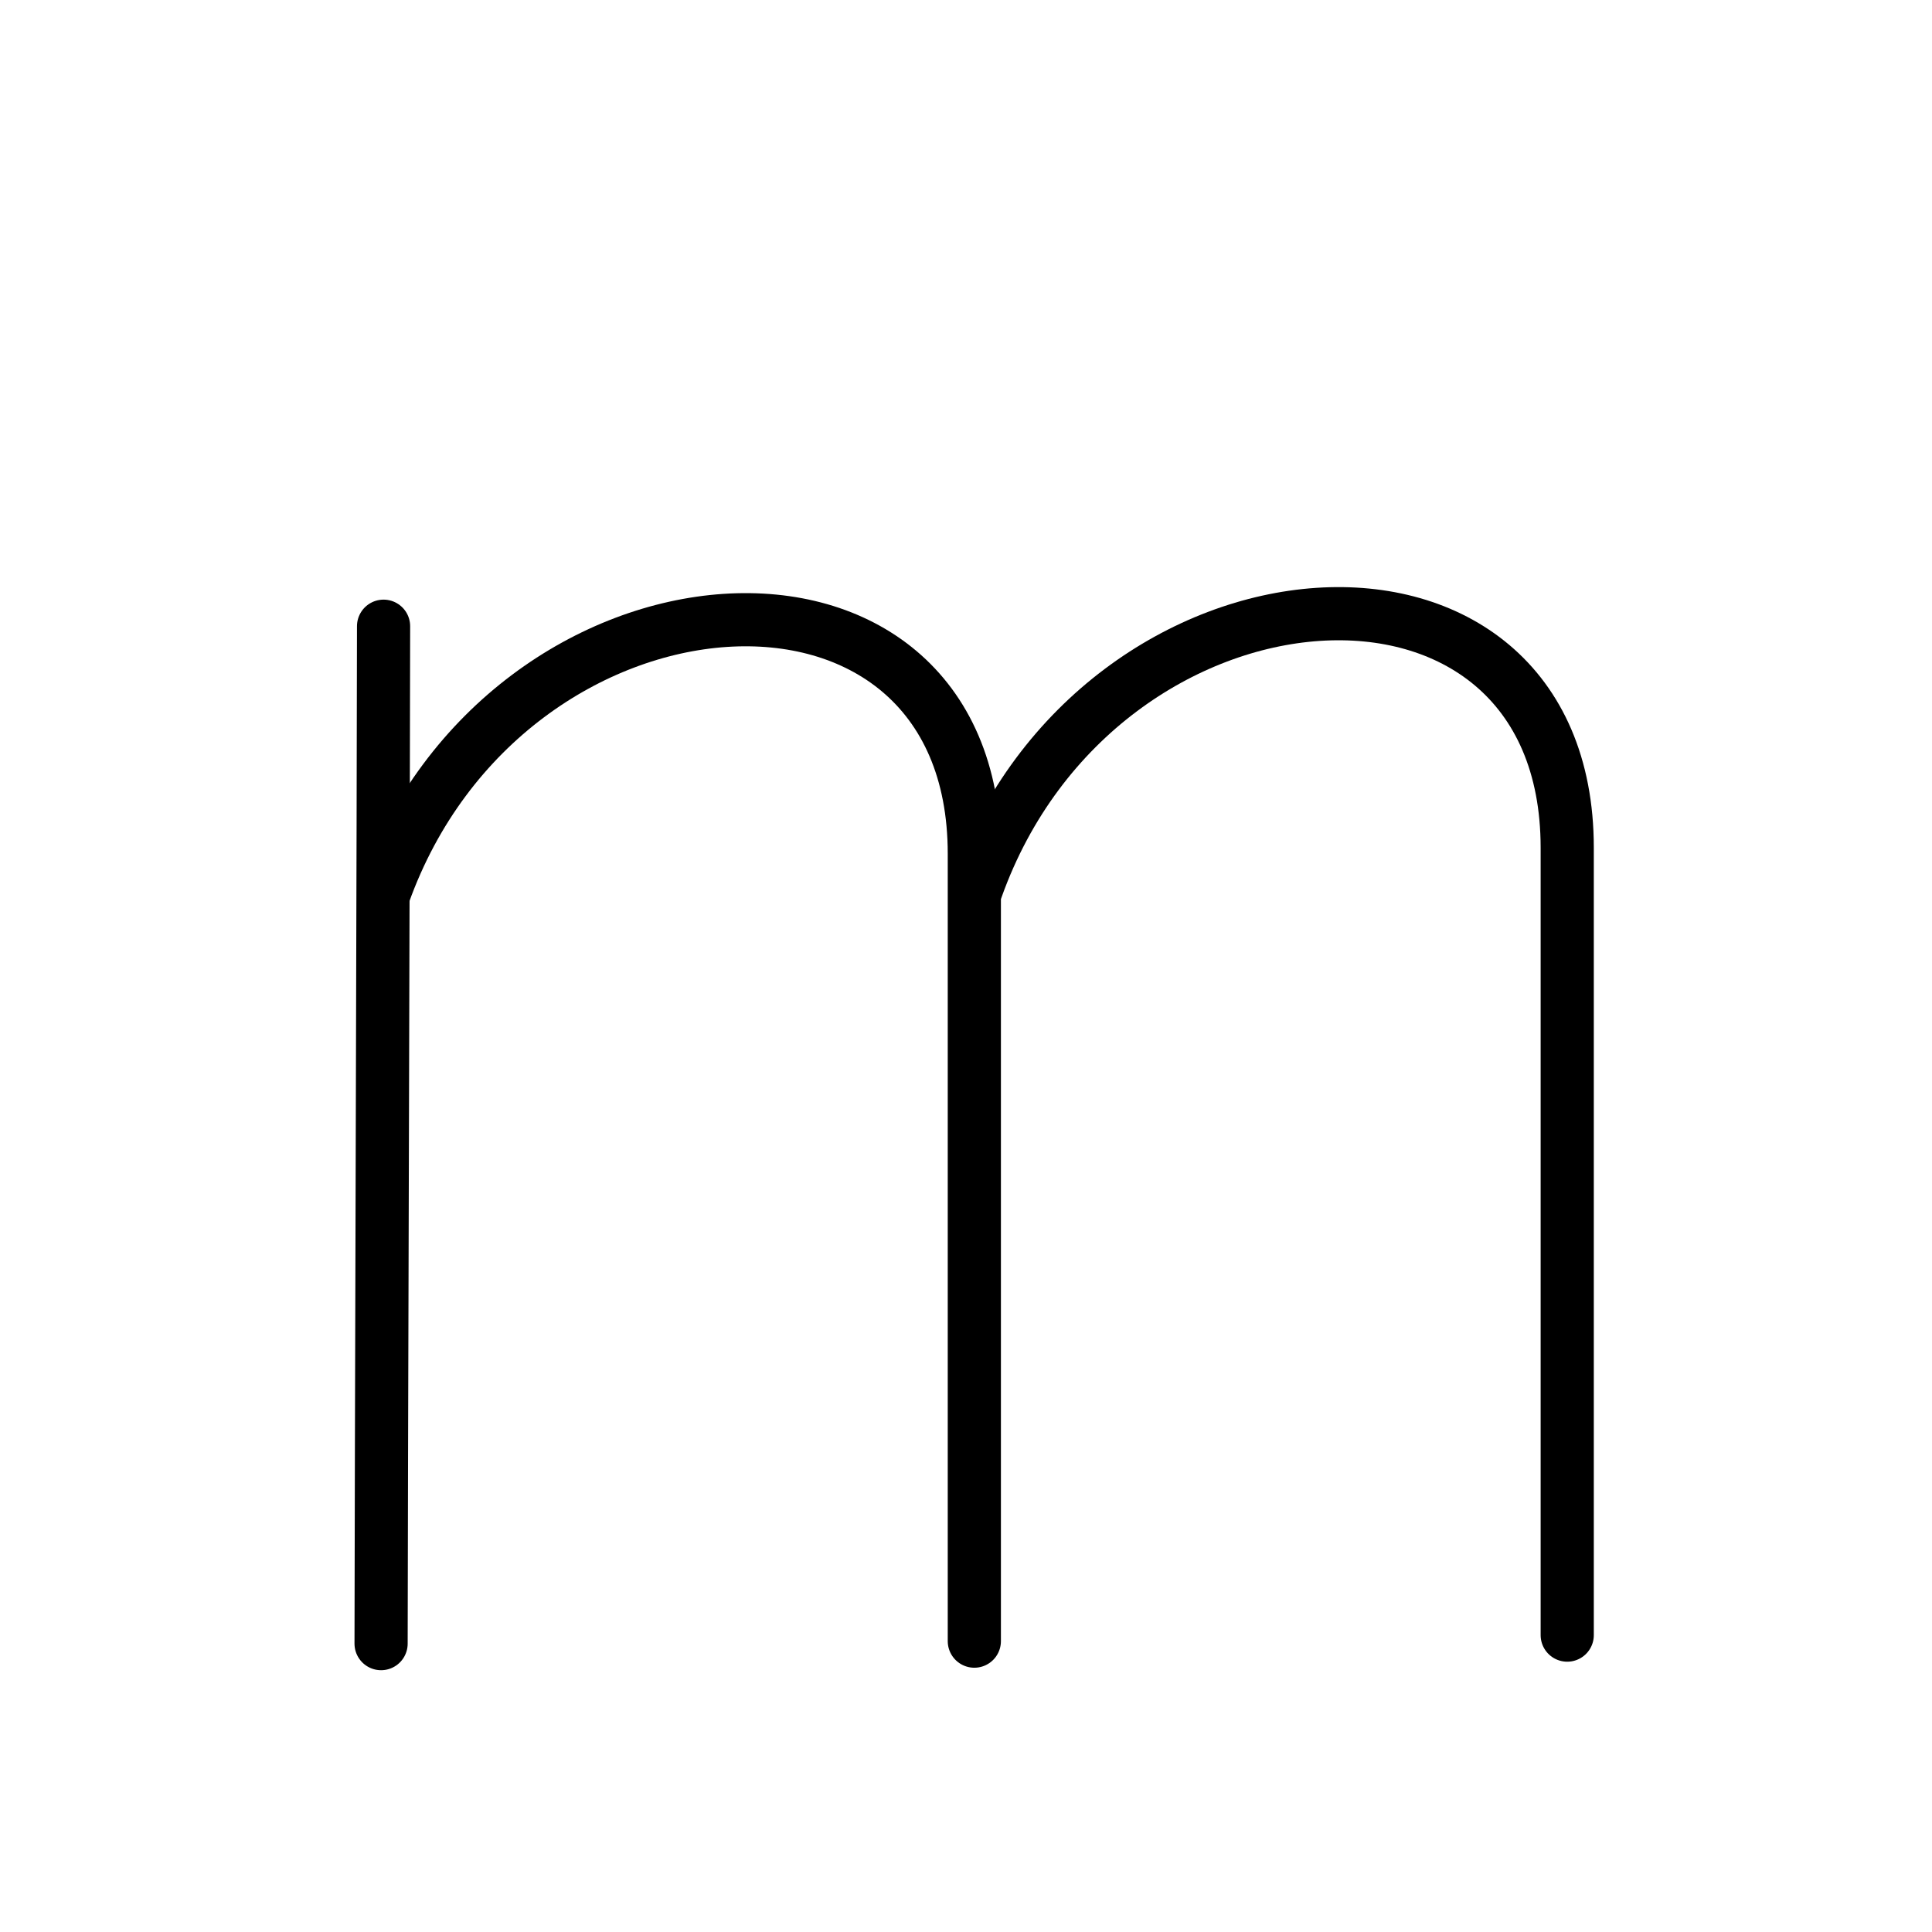 <svg xmlns="http://www.w3.org/2000/svg" width="109" height="109" viewBox="0 0 109 109"><g xmlns:kvg="http://kanjivg.tagaini.net" id="kvg:StrokePaths_0ff4d" style="fill:none;stroke:#000000;stroke-width:3;stroke-linecap:round;stroke-linejoin:round;"><g id="kvg:0ff4d"><path id="kvg:0ff4d-s1" d="M21.64,35.33c0,7.23-0.14,51.62-0.14,57.4"/><path id="kvg:0ff4d-s2" d="M21.65,50.44c6.92-19.34,33.32-21.07,33.32-2.27c0,19.22,0,37.48,0,44.42"/><path id="kvg:0ff4d-s3" d="M55.1,50.1c6.92-19.34,33.32-21.07,33.32-2.27c0,19.22,0,37.48,0,44.42"/></g></g></svg>